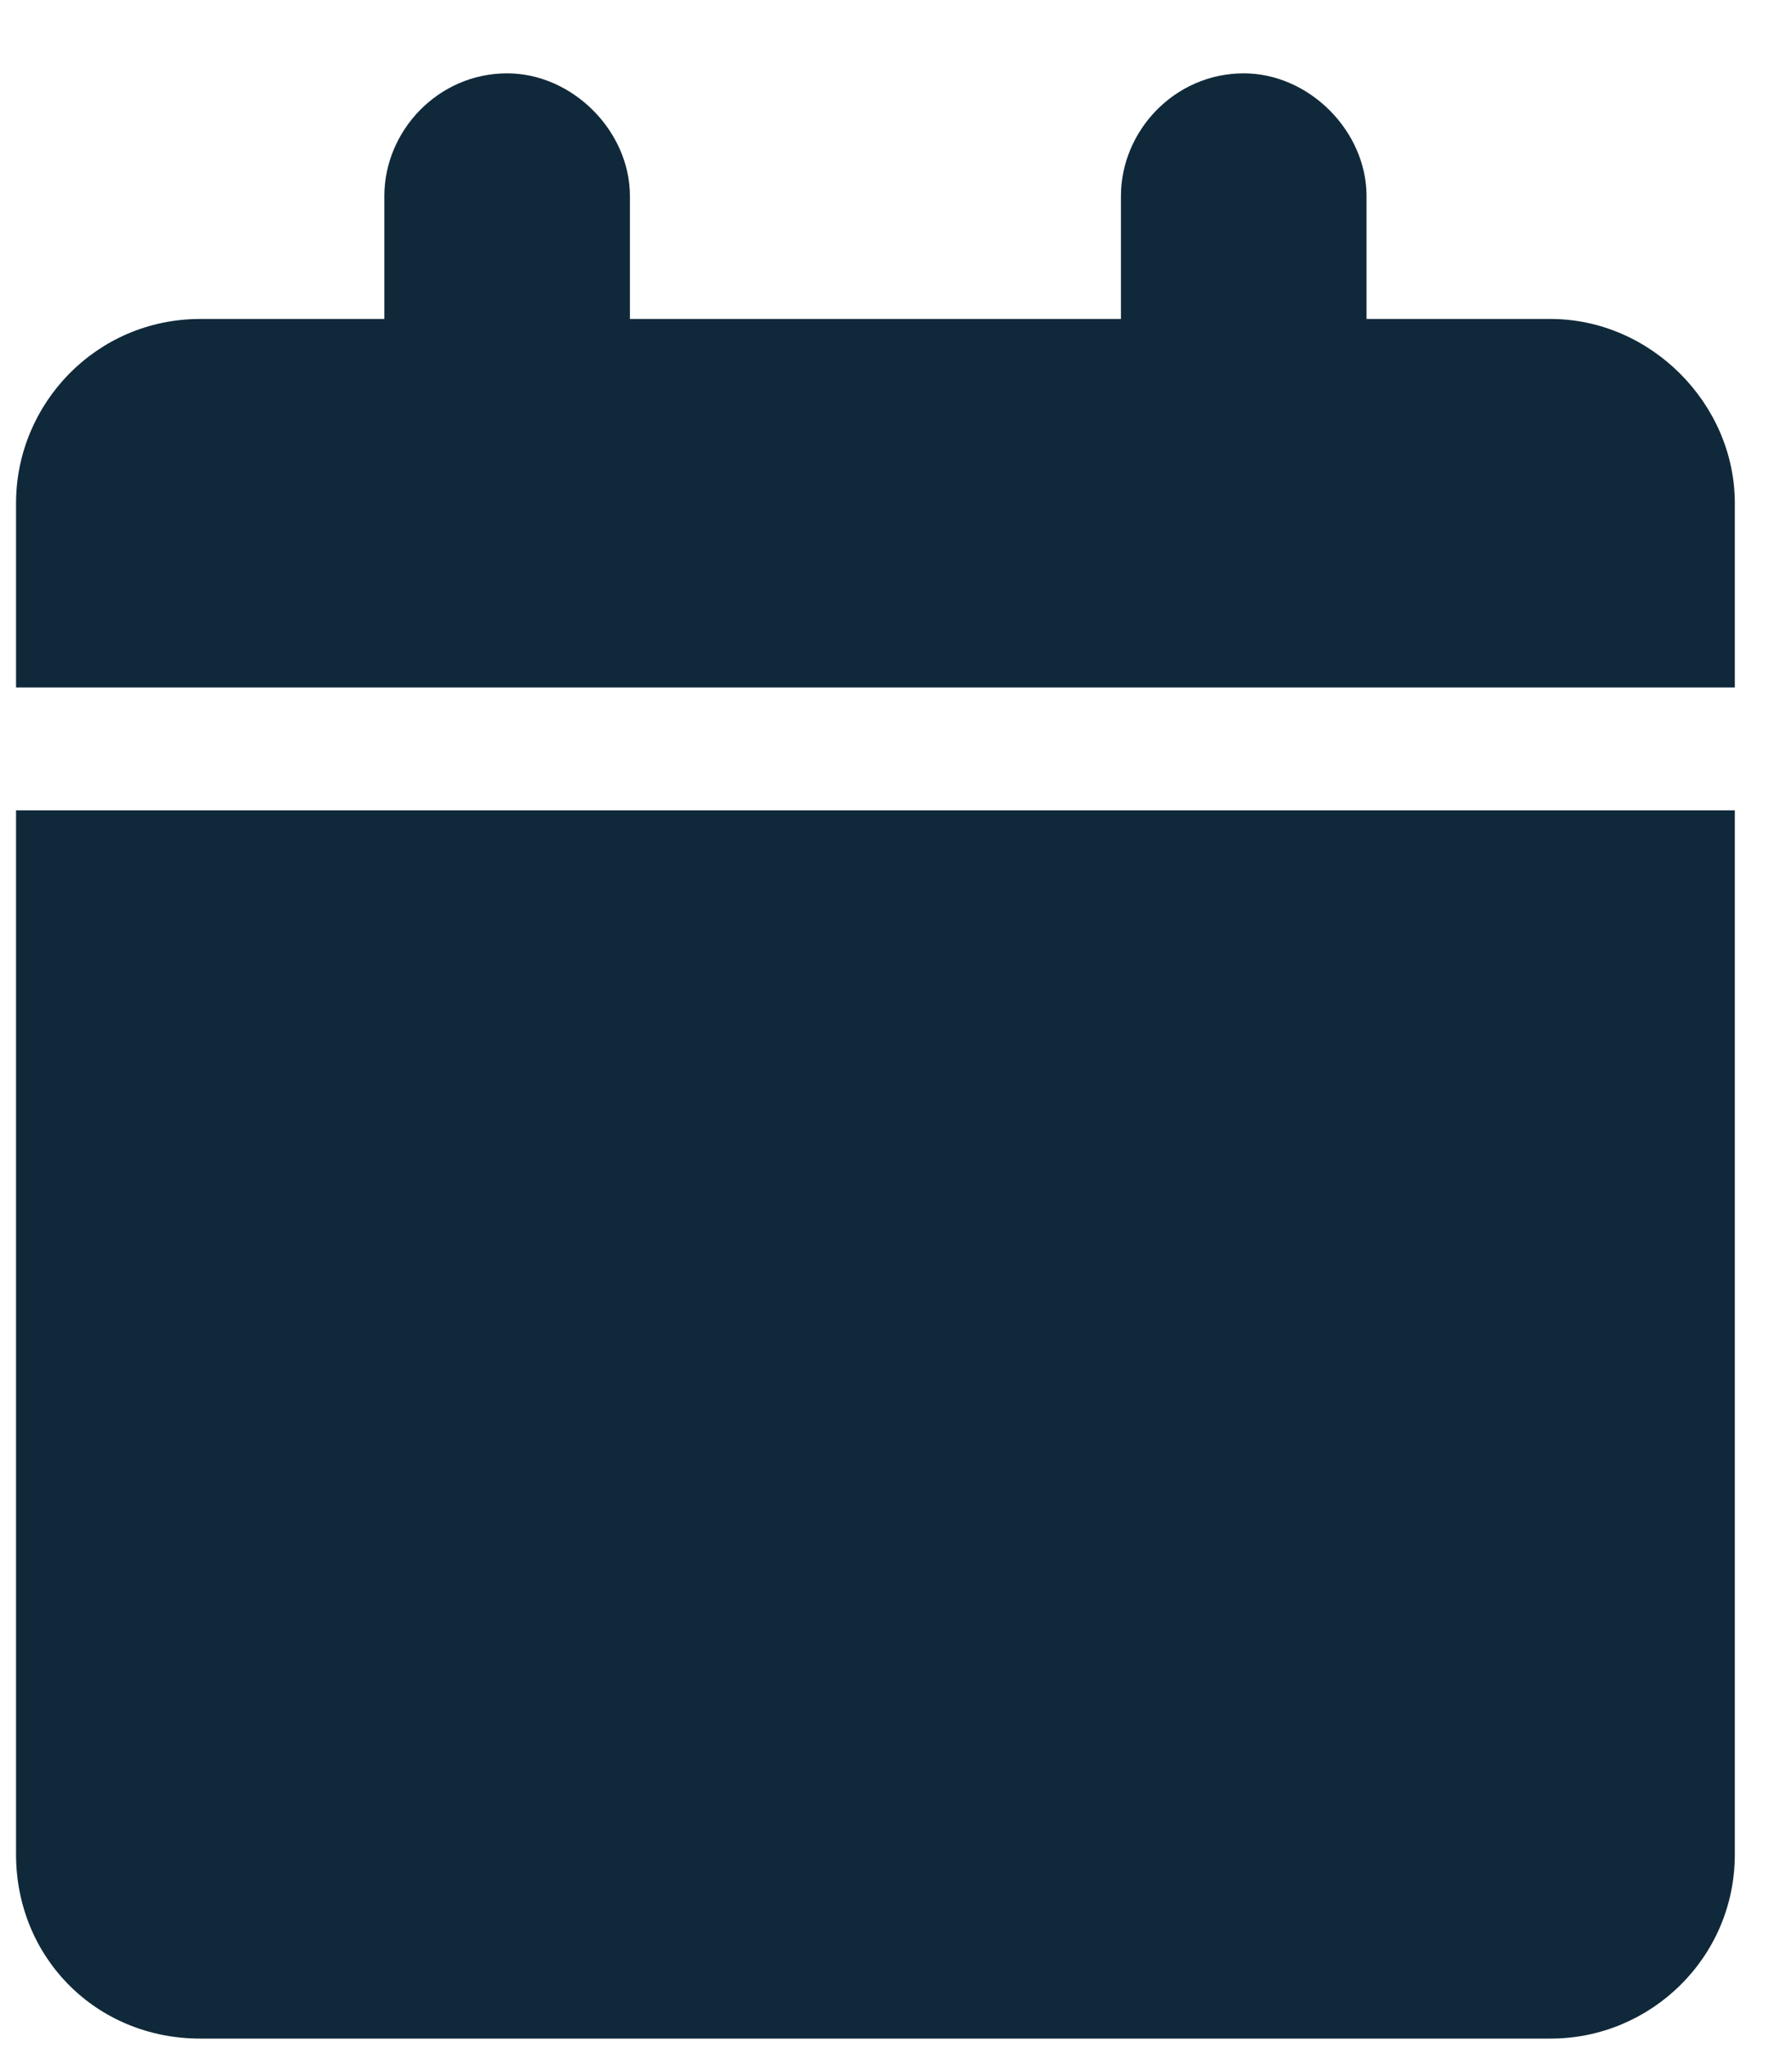 <svg width="21" height="24" viewBox="0 0 21 24" fill="none" xmlns="http://www.w3.org/2000/svg">
<path d="M4.504 2.297C4.504 1.533 5.134 0.859 5.943 0.859C6.707 0.859 7.382 1.533 7.382 2.297V3.736H13.136V2.297C13.136 1.533 13.766 0.859 14.575 0.859C15.339 0.859 16.014 1.533 16.014 2.297V3.736H18.172C19.34 3.736 20.33 4.725 20.33 5.894V8.052H0.188V5.894C0.188 4.725 1.132 3.736 2.346 3.736H4.504V2.297ZM20.33 9.491V21.719C20.33 22.933 19.34 23.877 18.172 23.877H2.346C1.132 23.877 0.188 22.933 0.188 21.719V9.491H20.33Z" fill="#10293A"/>
</svg>

